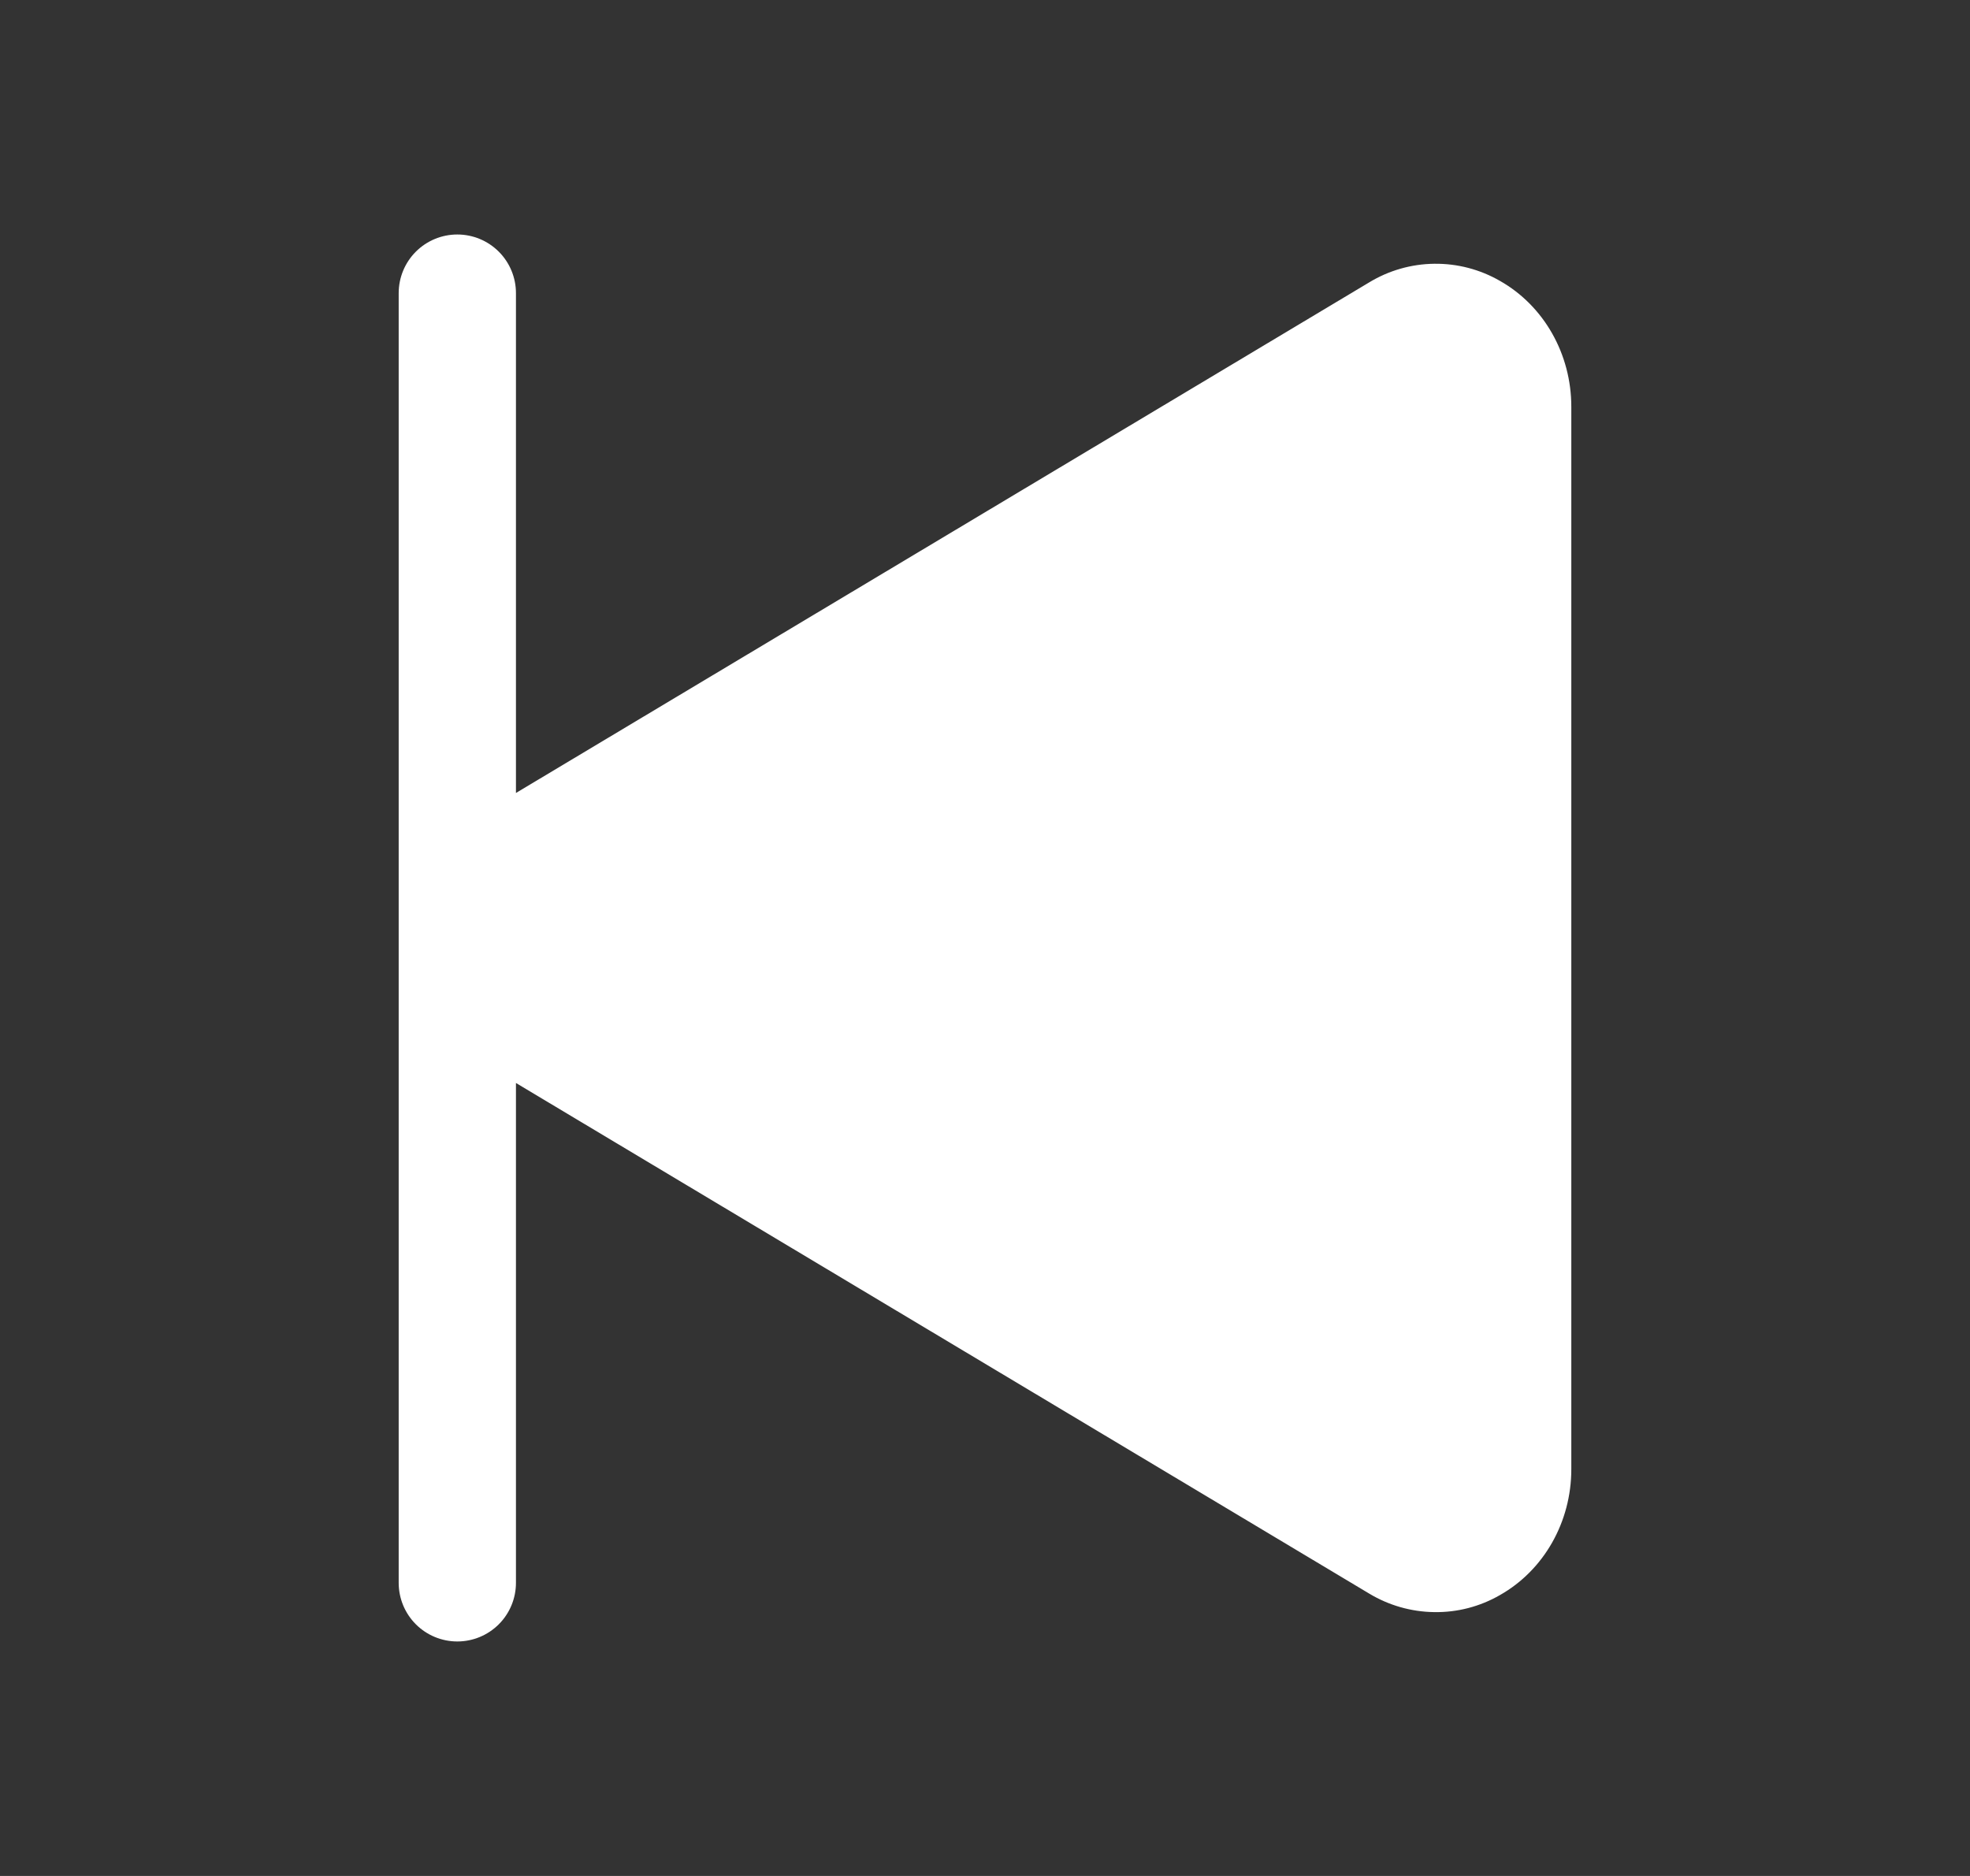 <svg width="21" height="20" viewBox="0 0 21 20" fill="none" xmlns="http://www.w3.org/2000/svg">
    <rect x="0" y="0" width="21" height="20" fill="#333333" stroke="none"/>
    <path
        d="M4.875 2.5C5.041 2.5 5.2 2.566 5.317 2.683C5.434 2.8 5.5 2.959 5.5 3.125V8.454L14.593 3.012C14.803 2.884 15.043 2.815 15.289 2.812C15.535 2.809 15.777 2.872 15.99 2.995C16.459 3.261 16.75 3.776 16.75 4.336V15.664C16.75 16.225 16.459 16.739 15.99 17.005C15.777 17.128 15.535 17.191 15.289 17.187C15.043 17.184 14.803 17.115 14.593 16.988L5.5 11.546V16.875C5.5 17.041 5.434 17.2 5.317 17.317C5.2 17.434 5.041 17.5 4.875 17.5C4.709 17.5 4.55 17.434 4.433 17.317C4.316 17.2 4.25 17.041 4.25 16.875V3.125C4.25 2.959 4.316 2.8 4.433 2.683C4.55 2.566 4.709 2.5 4.875 2.5Z"
        fill="white" />
</svg>